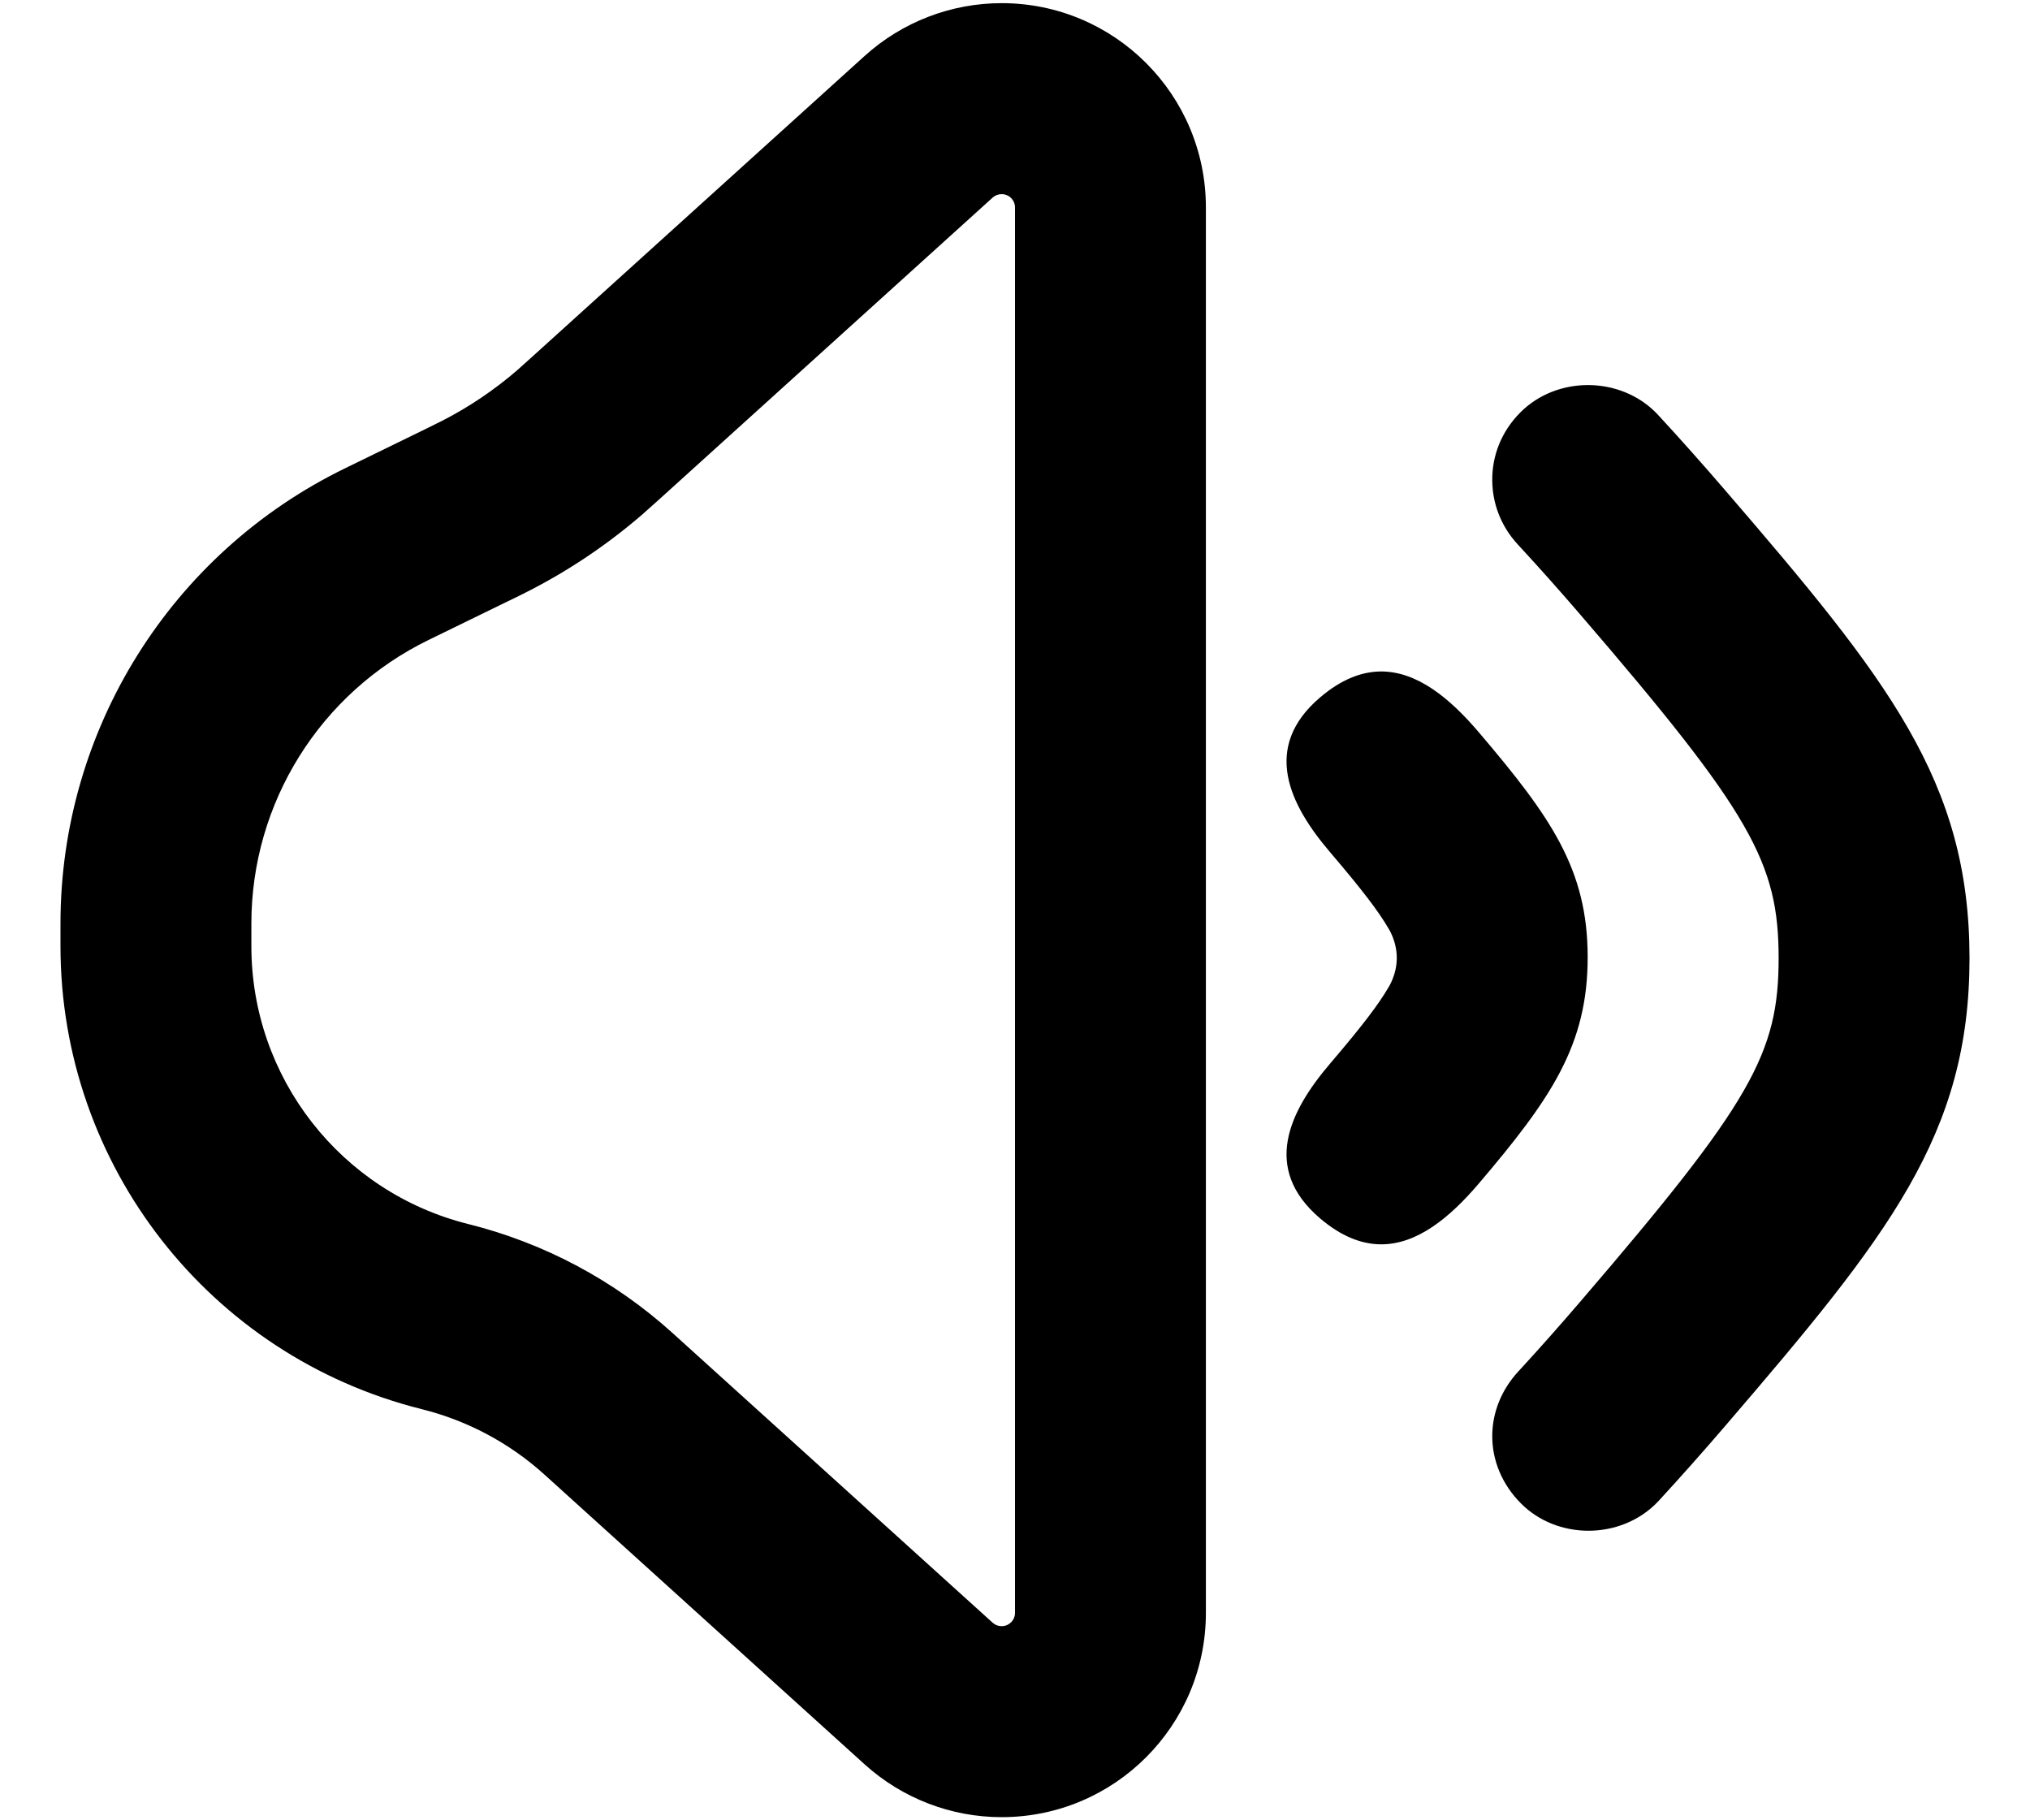 <svg id="vector" xmlns="http://www.w3.org/2000/svg" width="29" height="26" viewBox="0 0 29 26"><path fill="#000000" d="M14.309,0.045C13.586,0.045 12.888,0.314 12.351,0.8L7.599,5.099C7.48,5.207 7.436,5.247 7.392,5.285C7.066,5.567 6.708,5.809 6.325,6.006C6.273,6.033 6.22,6.059 6.075,6.13L4.927,6.69C2.441,7.902 0.864,10.425 0.864,13.191V13.515C0.864,16.643 2.992,19.37 6.027,20.128C6.679,20.291 7.281,20.612 7.779,21.063L12.351,25.2C12.888,25.686 13.586,25.955 14.309,25.955C15.921,25.955 17.227,24.648 17.227,23.037V13V2.963C17.227,1.352 15.921,0.045 14.309,0.045ZM14.181,2.822C14.216,2.79 14.262,2.773 14.309,2.773C14.415,2.773 14.5,2.858 14.5,2.963V13V23.037C14.5,23.142 14.415,23.227 14.309,23.227C14.262,23.227 14.216,23.21 14.181,23.178L9.609,19.041C8.778,18.289 7.775,17.754 6.688,17.483C4.868,17.027 3.591,15.392 3.591,13.515V13.191C3.591,11.468 4.573,9.896 6.122,9.141L7.27,8.581L7.284,8.575C7.41,8.513 7.493,8.473 7.575,8.43C8.149,8.134 8.686,7.771 9.175,7.349C9.245,7.288 9.314,7.226 9.418,7.132L9.429,7.122L14.181,2.822ZM21.318,6.864C21.314,6.514 21.445,6.165 21.722,5.888C21.98,5.63 22.331,5.501 22.681,5.5C23.05,5.499 23.418,5.64 23.681,5.92C24.009,6.275 24.328,6.634 24.636,6.992C26.968,9.7 28.134,11.154 28.136,13.683C28.137,16.211 26.973,17.657 24.645,20.368C24.337,20.727 24.018,21.087 23.69,21.443C23.425,21.725 23.053,21.867 22.681,21.864C22.333,21.861 21.986,21.732 21.73,21.476C21.453,21.199 21.314,20.85 21.318,20.5C21.321,20.178 21.445,19.855 21.69,19.589L21.728,19.548C22.017,19.233 22.3,18.913 22.576,18.591C25.024,15.741 25.409,15.044 25.409,13.684C25.408,12.324 25.021,11.619 22.57,8.772C22.294,8.451 22.01,8.132 21.72,7.817L21.682,7.776C21.437,7.51 21.321,7.187 21.318,6.864ZM22.681,13.673C22.682,14.927 22.156,15.695 21.123,16.908C20.715,17.386 20.244,17.782 19.714,17.773C19.445,17.768 19.16,17.659 18.86,17.404C18.018,16.688 18.422,15.87 19.001,15.192C19.466,14.647 19.692,14.348 19.833,14.107C19.833,14.107 19.954,13.927 19.954,13.682C19.954,13.437 19.833,13.257 19.833,13.257C19.692,13.016 19.466,12.717 19.001,12.172C18.422,11.494 18.018,10.676 18.86,9.96C19.16,9.705 19.445,9.596 19.714,9.591C20.244,9.582 20.715,9.978 21.123,10.456C22.156,11.669 22.682,12.418 22.681,13.673Z" fill-rule="evenodd" id="path_0"/></svg>